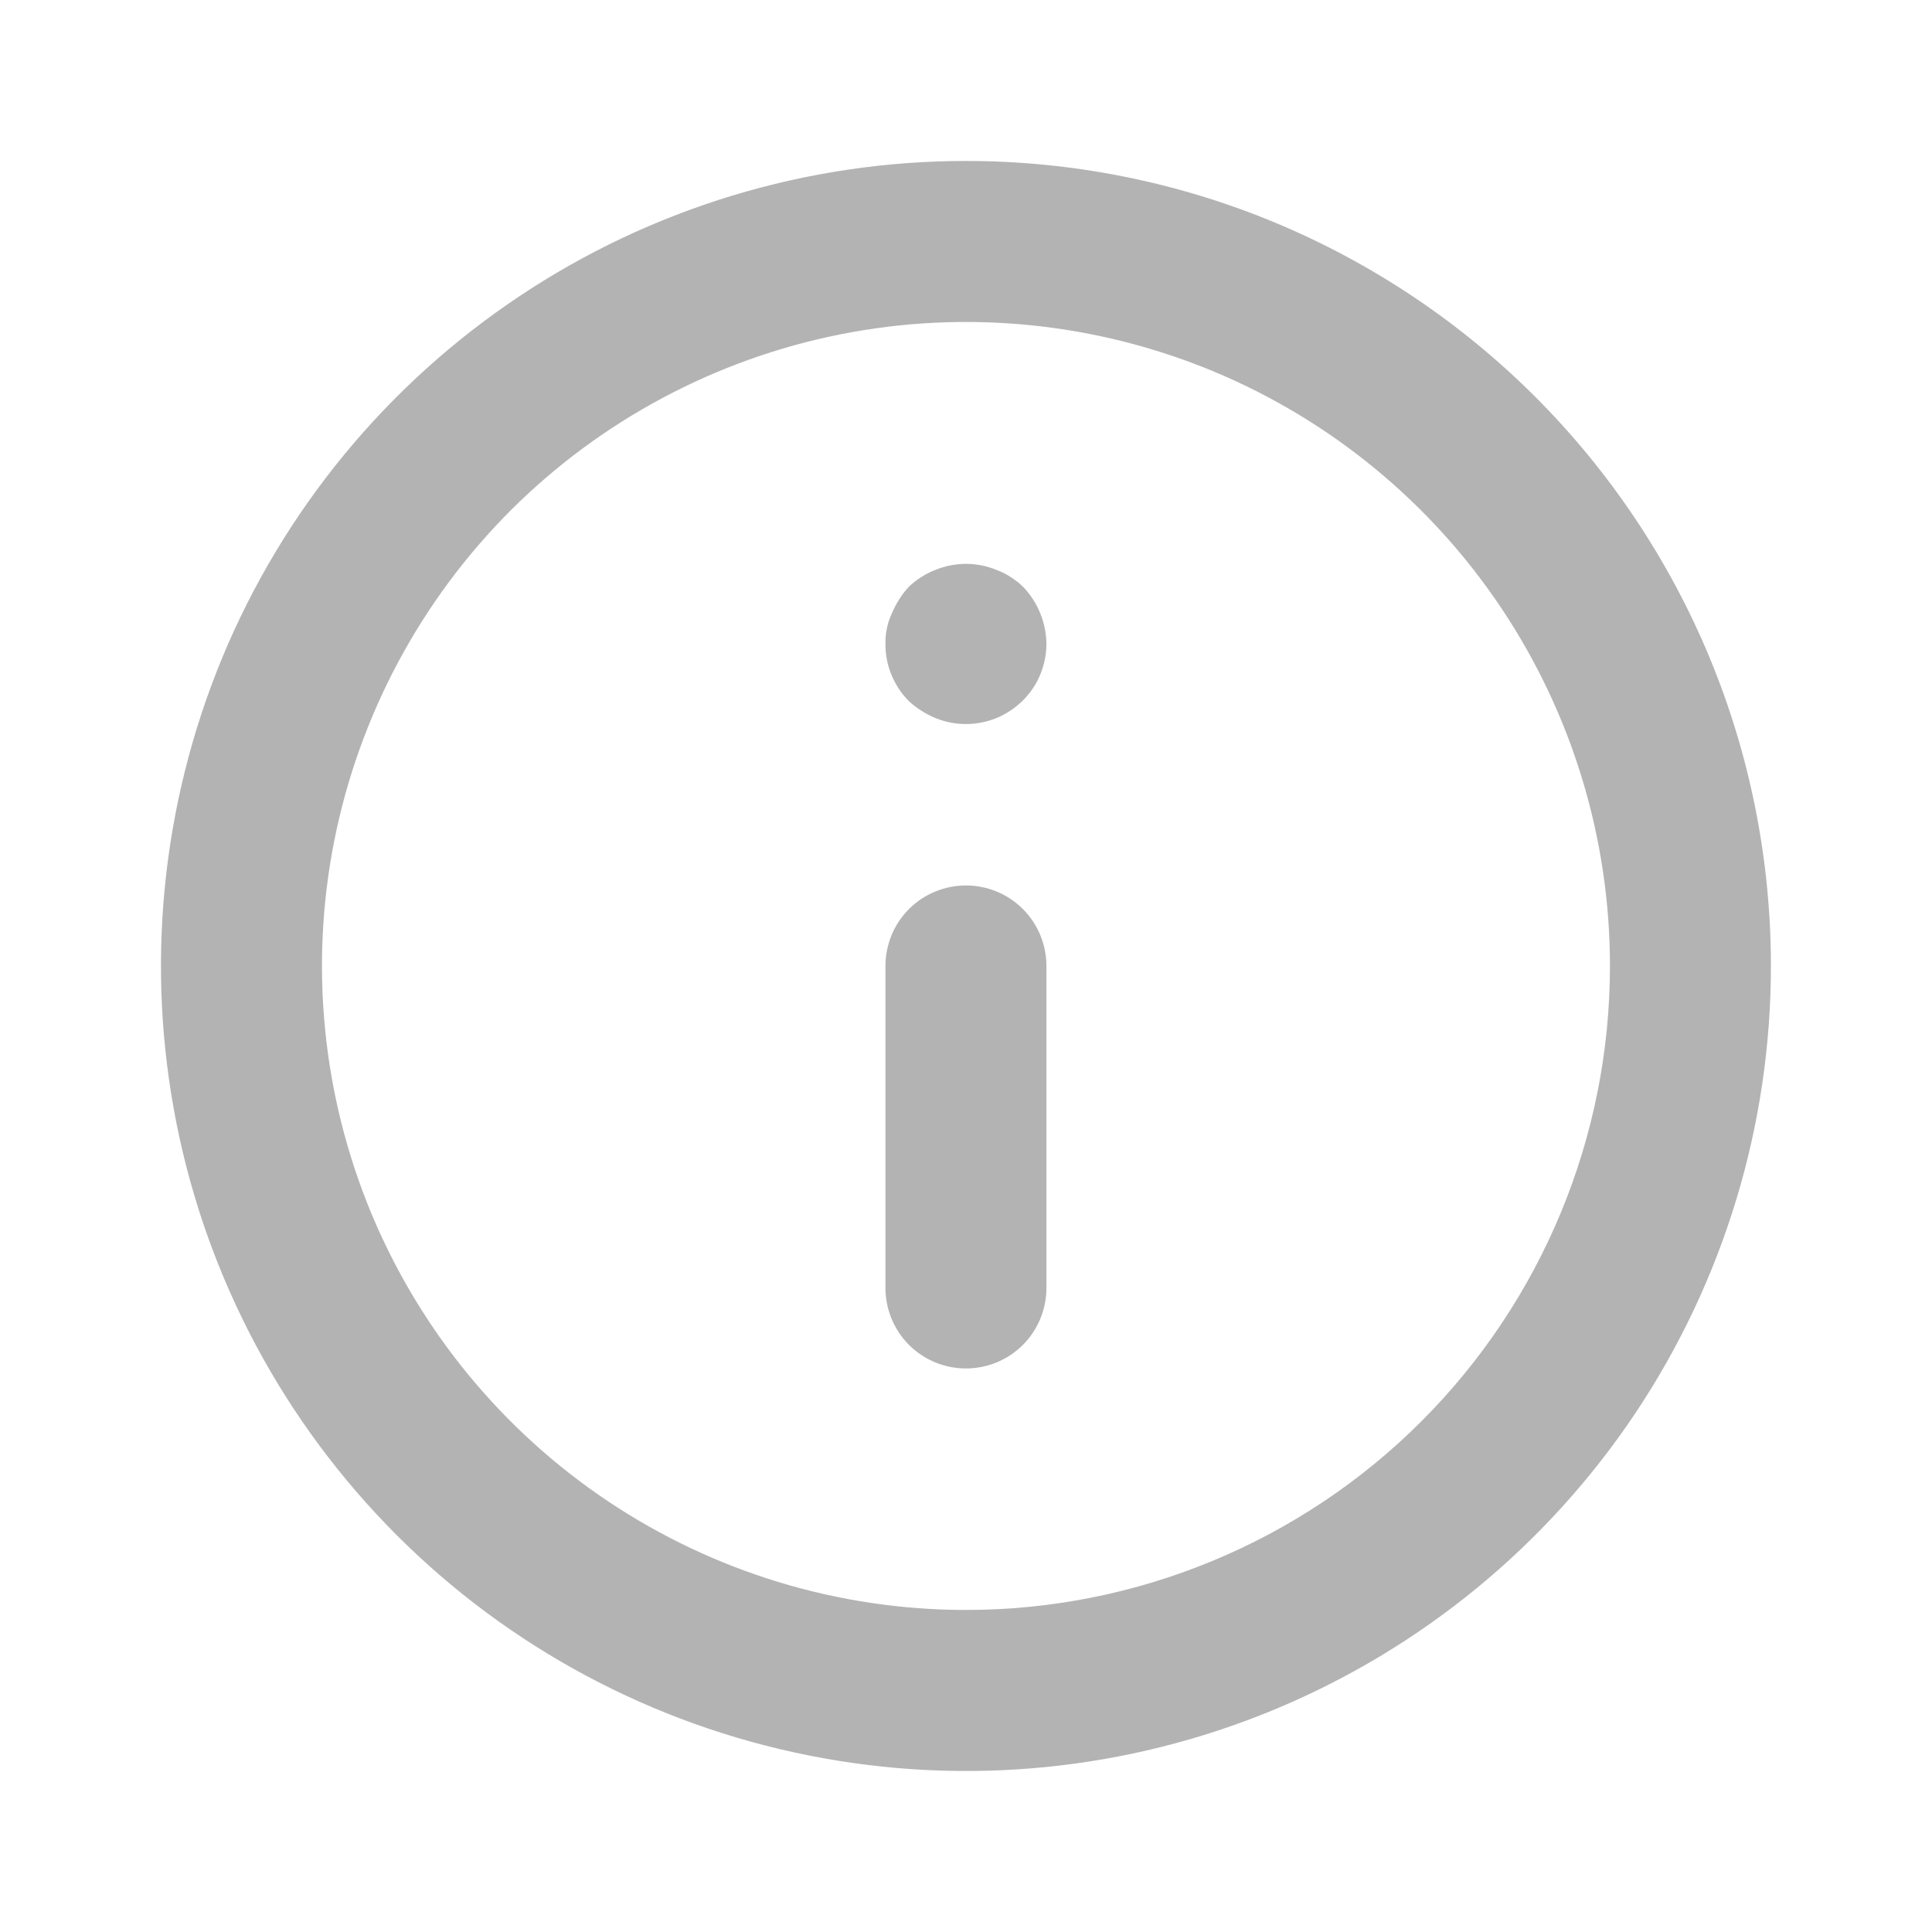 <svg width="16" height="16" viewBox="0 0 16 16" fill="none" xmlns="http://www.w3.org/2000/svg">
<path d="M8 7.333C7.823 7.333 7.653 7.403 7.528 7.528C7.403 7.653 7.333 7.823 7.333 8V10.666C7.333 10.843 7.403 11.013 7.528 11.138C7.653 11.263 7.823 11.333 8 11.333C8.176 11.333 8.346 11.263 8.471 11.138C8.596 11.013 8.666 10.843 8.666 10.666V8C8.666 7.823 8.596 7.653 8.471 7.528C8.346 7.403 8.176 7.333 8 7.333ZM8.253 4.72C8.091 4.653 7.909 4.653 7.746 4.72C7.665 4.751 7.59 4.799 7.526 4.86C7.467 4.924 7.42 4.999 7.386 5.08C7.349 5.159 7.331 5.246 7.333 5.333C7.332 5.421 7.349 5.508 7.383 5.589C7.416 5.67 7.465 5.744 7.526 5.806C7.591 5.865 7.666 5.913 7.746 5.946C7.847 5.988 7.957 6.004 8.066 5.993C8.174 5.982 8.279 5.945 8.369 5.884C8.46 5.824 8.535 5.742 8.587 5.646C8.638 5.55 8.666 5.442 8.666 5.333C8.664 5.157 8.595 4.987 8.473 4.86C8.41 4.799 8.335 4.751 8.253 4.72ZM8 1.333C6.681 1.333 5.392 1.724 4.296 2.457C3.2 3.189 2.345 4.23 1.84 5.448C1.336 6.667 1.204 8.007 1.461 9.3C1.718 10.594 2.353 11.781 3.286 12.714C4.218 13.646 5.406 14.281 6.699 14.538C7.992 14.796 9.333 14.664 10.551 14.159C11.769 13.654 12.81 12.8 13.543 11.704C14.275 10.607 14.666 9.318 14.666 8C14.666 7.124 14.494 6.257 14.159 5.448C13.824 4.64 13.333 3.905 12.714 3.286C12.095 2.667 11.36 2.176 10.551 1.84C9.742 1.505 8.875 1.333 8 1.333ZM8 13.333C6.945 13.333 5.914 13.02 5.037 12.434C4.16 11.848 3.476 11.015 3.072 10.041C2.669 9.066 2.563 7.994 2.769 6.959C2.975 5.925 3.483 4.974 4.228 4.228C4.974 3.483 5.925 2.975 6.959 2.769C7.994 2.563 9.066 2.669 10.041 3.072C11.015 3.476 11.848 4.16 12.434 5.037C13.02 5.914 13.333 6.945 13.333 8C13.333 9.414 12.771 10.771 11.771 11.771C10.771 12.771 9.414 13.333 8 13.333Z" fill="#B3B3B3"/>
</svg>
